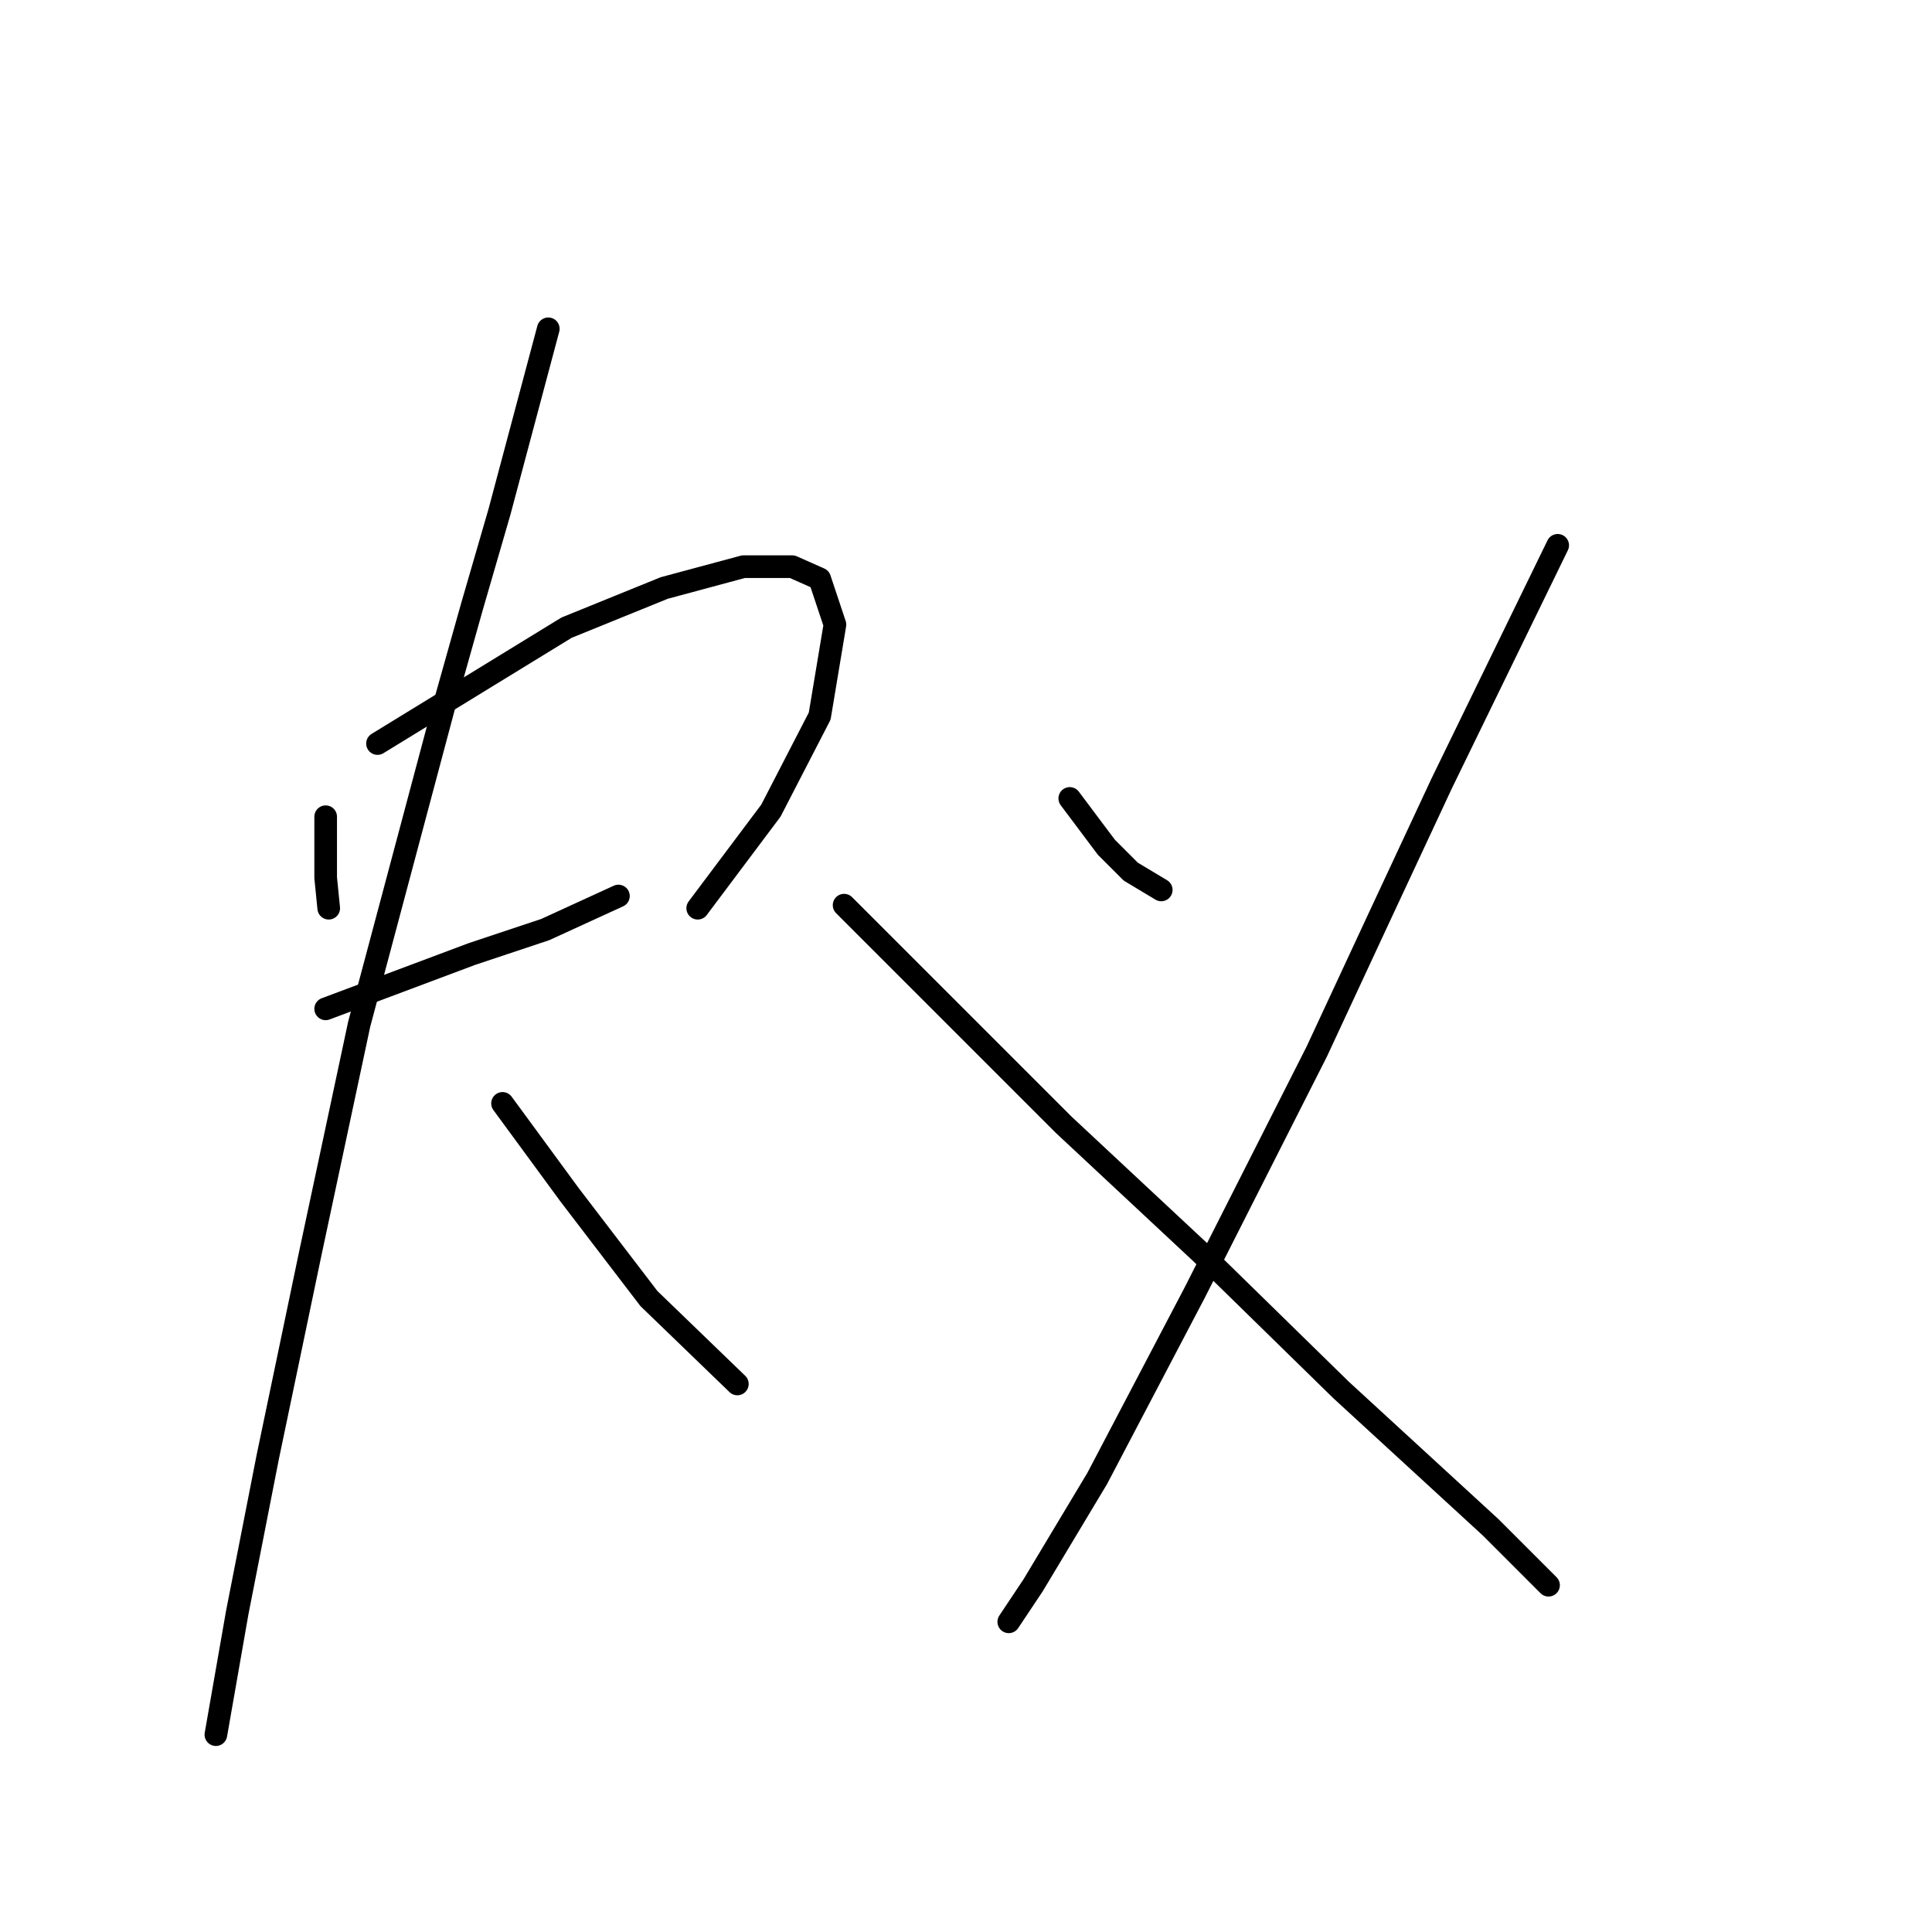 <?xml version="1.0" standalone="no"?>
    <svg width="256" height="256" xmlns="http://www.w3.org/2000/svg" version="1.1">
    <polyline stroke="black" stroke-width="3" stroke-linecap="round" fill="transparent" stroke-linejoin="round" points="43.153 108.221 43.153 112.262 43.153 116.302 43.557 120.343 43.557 120.343 " />
        <polyline stroke="black" stroke-width="3" stroke-linecap="round" fill="transparent" stroke-linejoin="round" points="50.022 98.523 62.549 90.845 75.075 83.168 88.006 77.915 98.512 75.086 104.977 75.086 108.614 76.702 110.634 82.764 108.614 94.886 102.149 107.413 92.451 120.343 92.451 120.343 " />
        <polyline stroke="black" stroke-width="3" stroke-linecap="round" fill="transparent" stroke-linejoin="round" points="43.153 133.678 52.851 130.041 62.549 126.405 72.247 123.172 81.945 118.727 81.945 118.727 " />
        <polyline stroke="black" stroke-width="3" stroke-linecap="round" fill="transparent" stroke-linejoin="round" points="72.651 43.568 69.418 55.69 66.185 67.813 62.549 80.339 58.912 93.27 47.598 135.698 41.132 166.005 35.475 193.078 31.434 213.686 28.606 229.85 28.606 229.85 " />
        <polyline stroke="black" stroke-width="3" stroke-linecap="round" fill="transparent" stroke-linejoin="round" points="66.589 146.205 71.034 152.266 75.479 158.327 85.985 172.066 97.704 183.38 97.704 183.38 " />
        <polyline stroke="black" stroke-width="3" stroke-linecap="round" fill="transparent" stroke-linejoin="round" points="141.749 105.796 144.173 109.029 146.598 112.262 149.83 115.494 153.871 117.919 153.871 117.919 " />
        <polyline stroke="black" stroke-width="3" stroke-linecap="round" fill="transparent" stroke-linejoin="round" points="206.402 72.257 198.724 88.017 191.047 103.776 182.561 121.96 174.479 139.335 158.316 171.258 145.385 195.907 136.9 210.05 133.667 214.899 133.667 214.899 " />
        <polyline stroke="black" stroke-width="3" stroke-linecap="round" fill="transparent" stroke-linejoin="round" points="111.847 119.939 126.394 134.486 140.941 149.033 159.124 166.005 177.712 184.188 197.512 202.372 205.19 210.05 205.19 210.05 " />
        </svg>